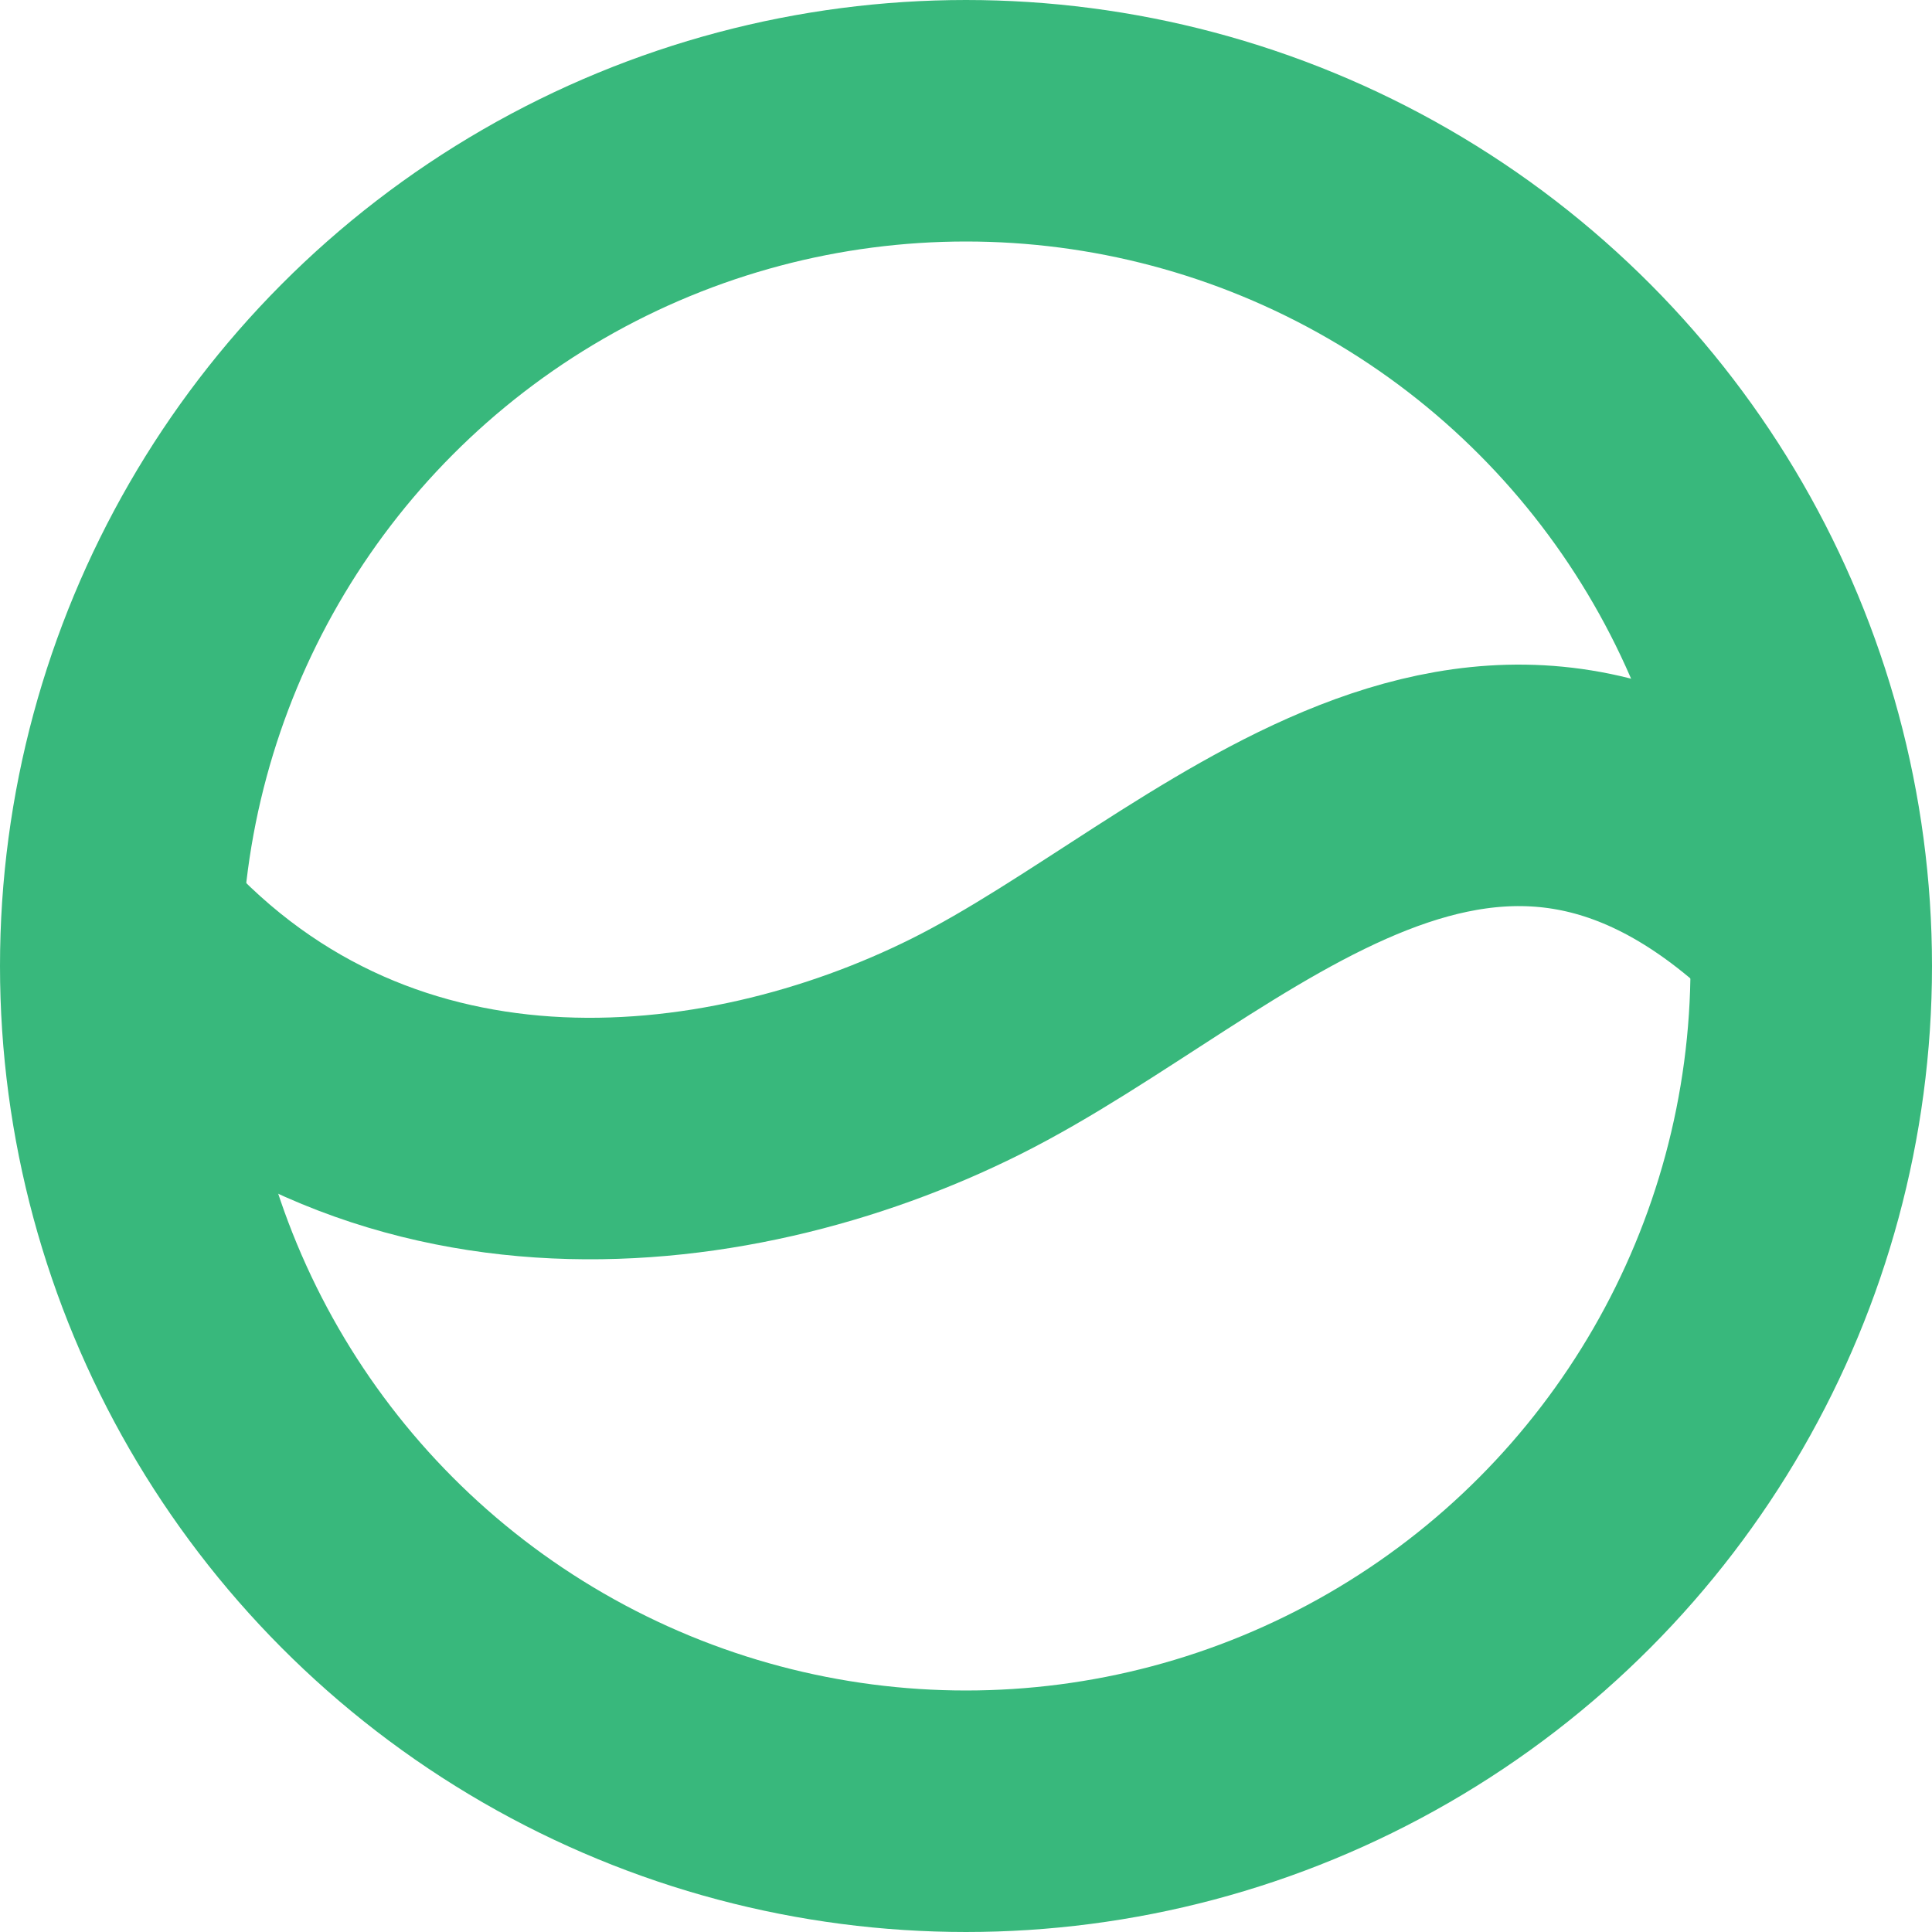<svg width="16" height="16" viewBox="0 0 16 16" fill="none" xmlns="http://www.w3.org/2000/svg">
<circle cx="8" cy="8" r="7" stroke="#38B87C" stroke-width="2"/>
<path d="M1 7.666C3 10 6 9.666 8 8.666C10.108 7.612 12.333 5 15 7.666" stroke="#38B87C" stroke-width="2"/>
</svg>
